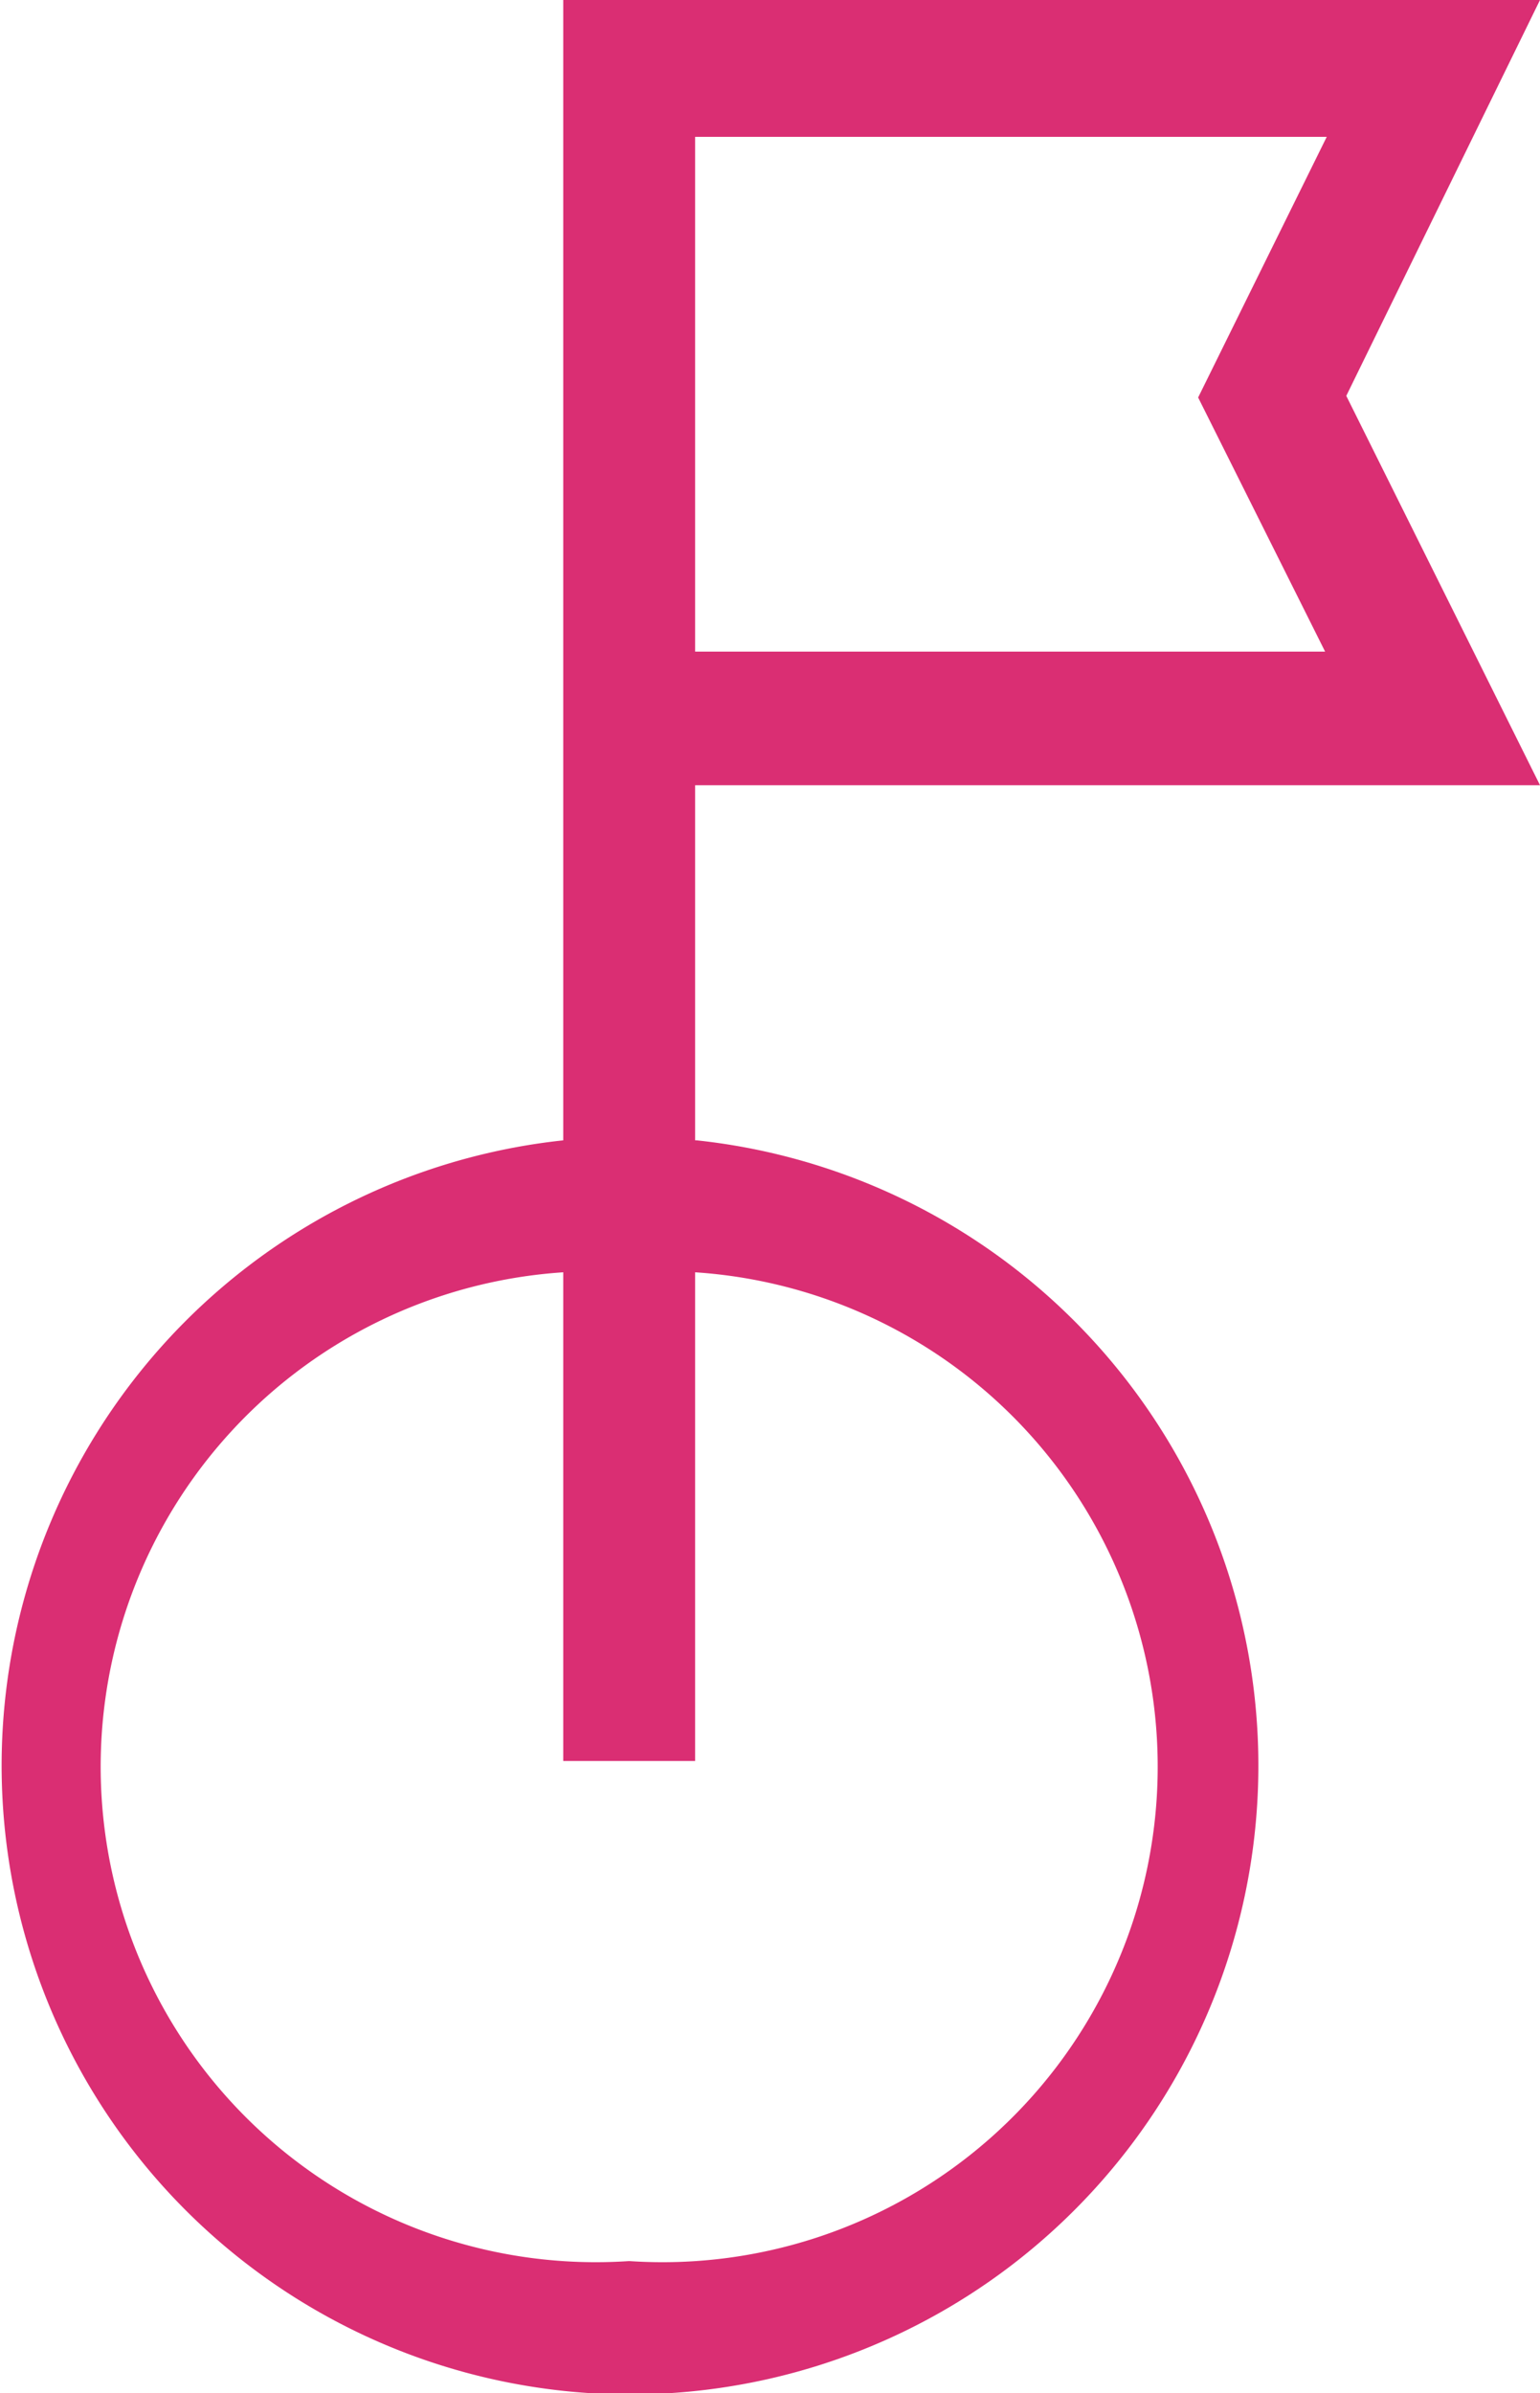 <svg xmlns="http://www.w3.org/2000/svg" viewBox="0 0 9.46 14.69"><defs><style>.cls-1{fill:#da2e73;}</style></defs><title>Asset 2</title><g id="Layer_2" data-name="Layer 2"><g id="Layer_1-2" data-name="Layer 1"><g id="shipping"><g id="Group_100" data-name="Group 100"><path id="Path_52" data-name="Path 52" class="cls-1" d="M4.27,7V4.82H9.46L8.27,2.43,9.46,0h-6V7a3.86,3.86,0,1,0,.82,0Zm0-6.16H8.15L7.36,2.44,8.14,4H4.27ZM3.86,13.88a3,3,0,0,1-.4-6.07v3h.81v-3a3,3,0,0,1-.4,6.07Z"/></g></g></g></g></svg>